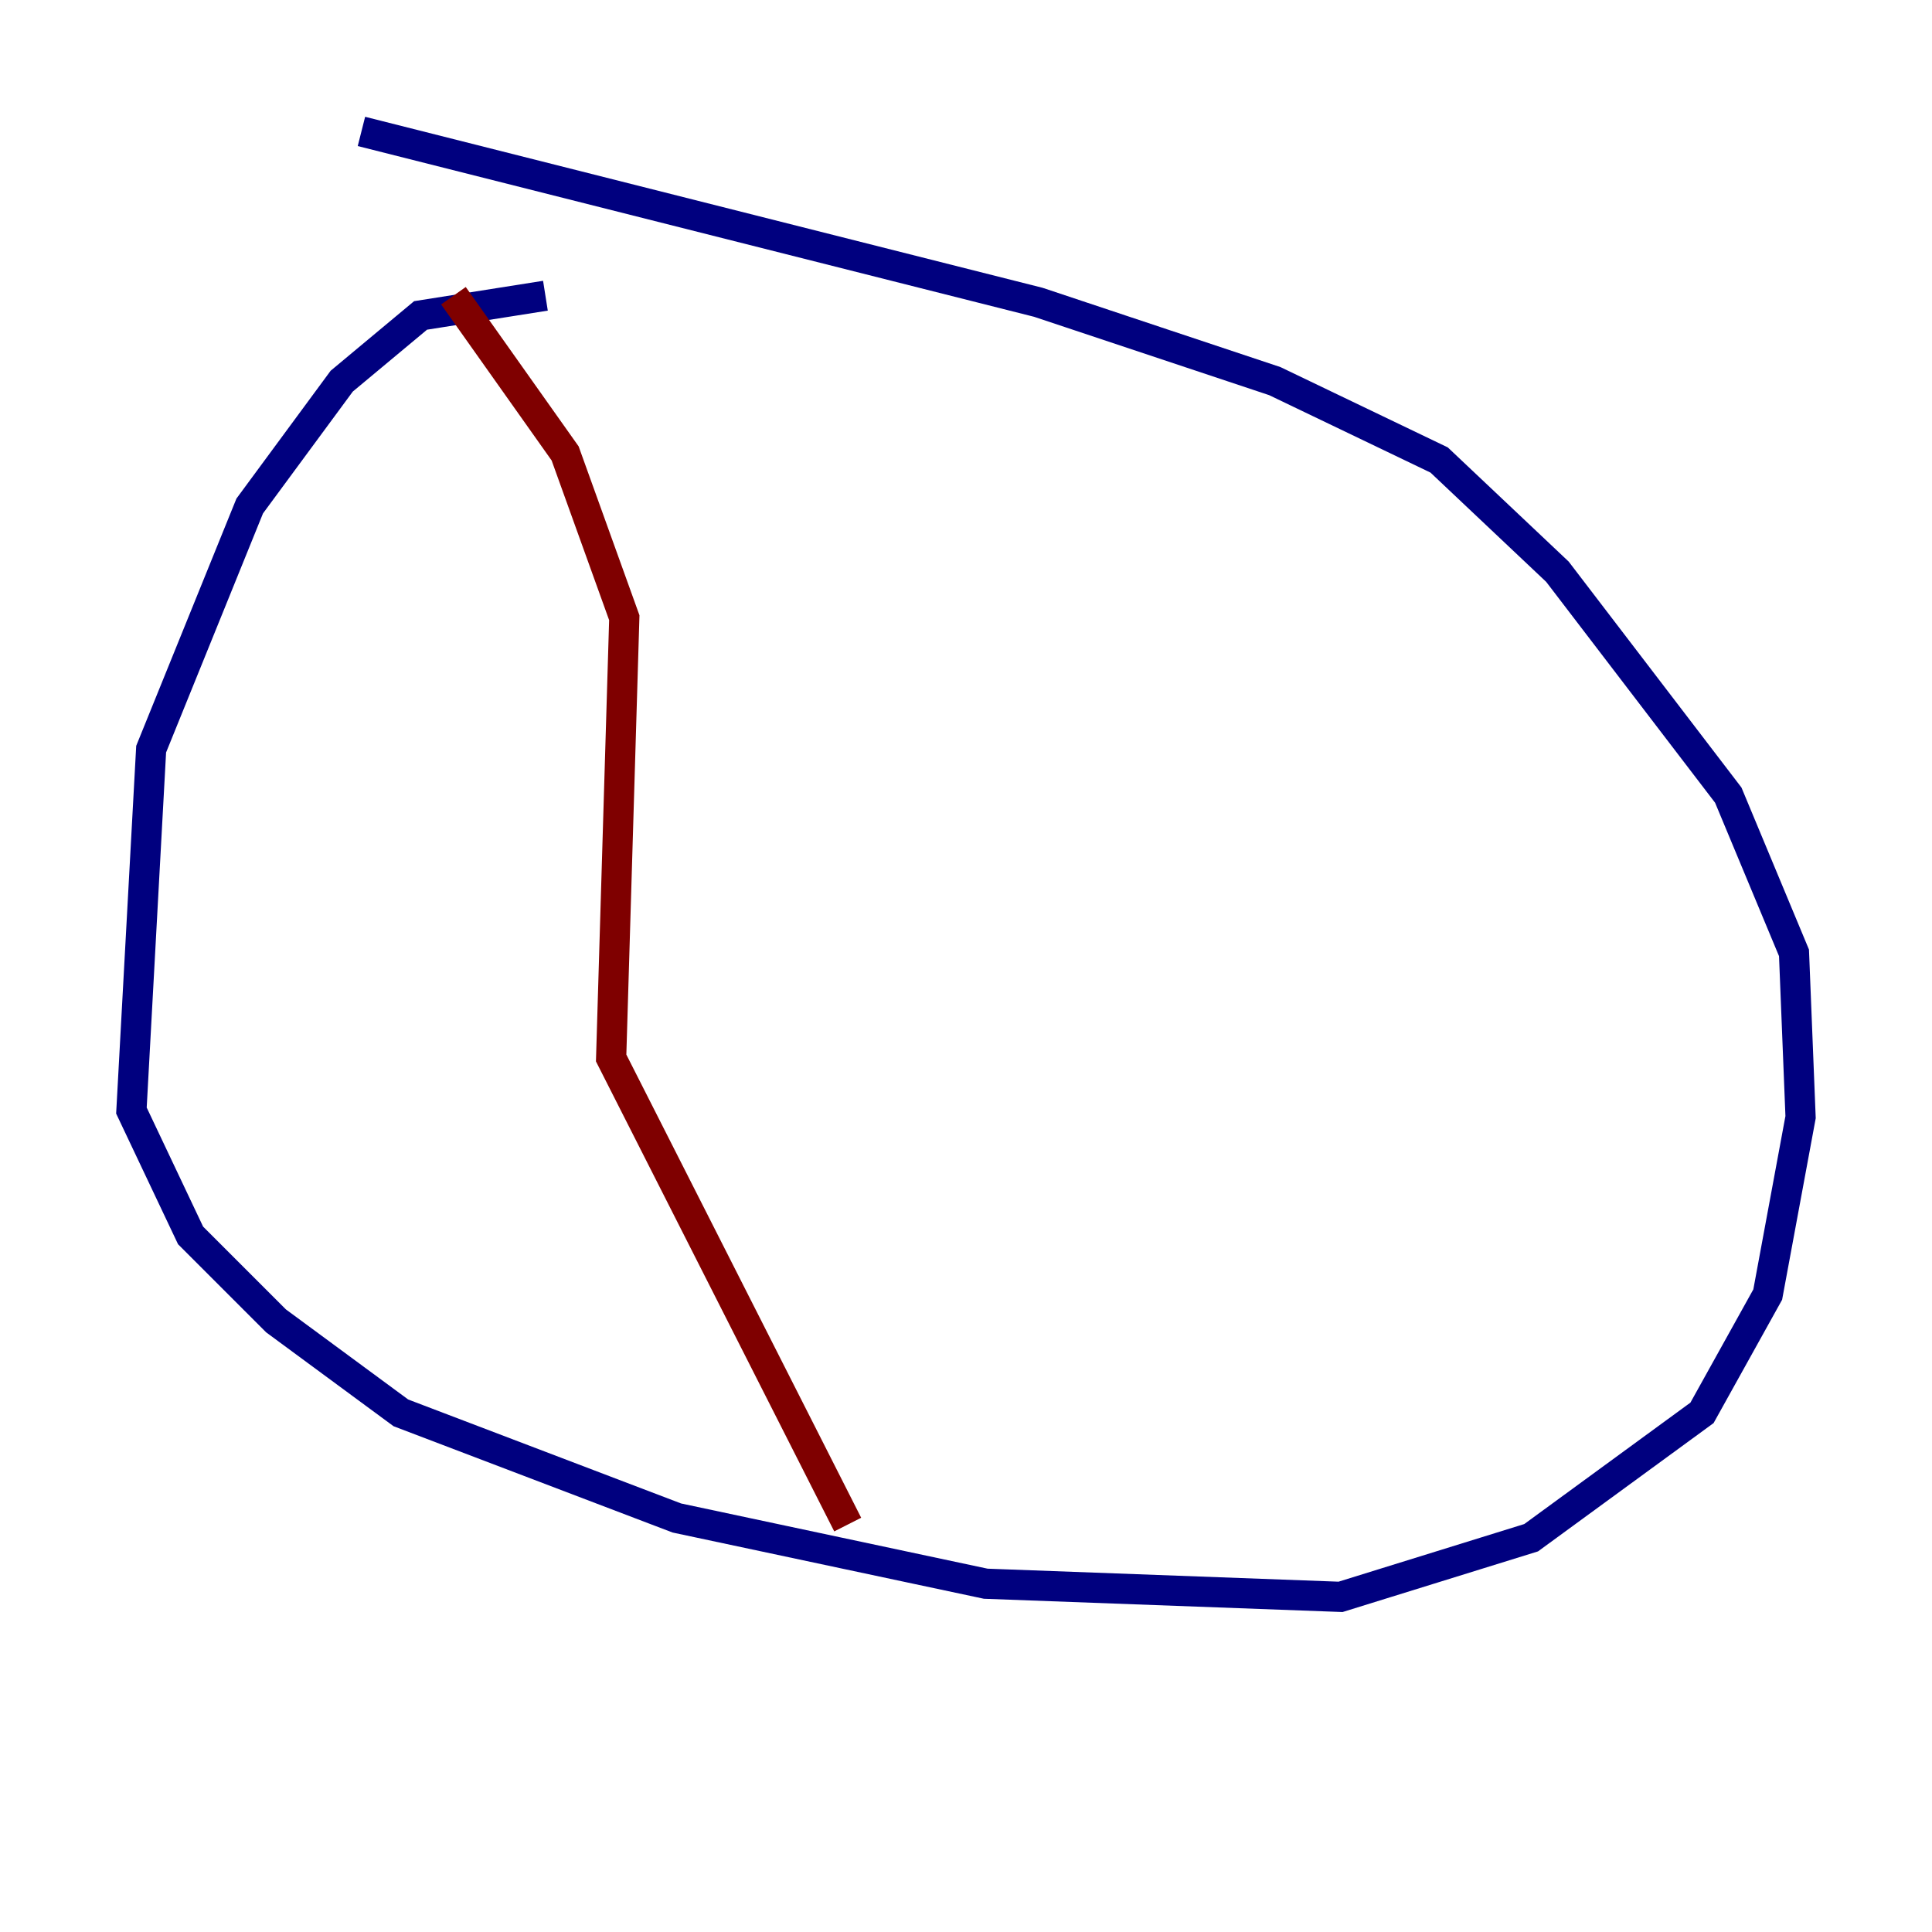 <?xml version="1.0" encoding="utf-8" ?>
<svg baseProfile="tiny" height="128" version="1.2" viewBox="0,0,128,128" width="128" xmlns="http://www.w3.org/2000/svg" xmlns:ev="http://www.w3.org/2001/xml-events" xmlns:xlink="http://www.w3.org/1999/xlink"><defs /><polyline fill="none" points="36.136,19.592 27.864,20.898 22.64,25.252 16.544,33.524 10.014,49.633 8.707,73.578 12.626,81.85 18.286,87.51 26.558,93.605 44.843,100.571 65.306,104.925 88.816,105.796 101.442,101.878 112.762,93.605 117.116,85.769 119.293,74.014 118.857,63.129 114.503,52.68 103.184,37.878 95.347,30.476 84.463,25.252 68.789,20.027 23.946,8.707" stroke="#00007f" stroke-width="2" /><polyline fill="none" points="30.041,19.592 37.442,30.041 41.361,40.925 40.49,70.095 56.163,101.007" stroke="#7f0000" stroke-width="2" /></svg>